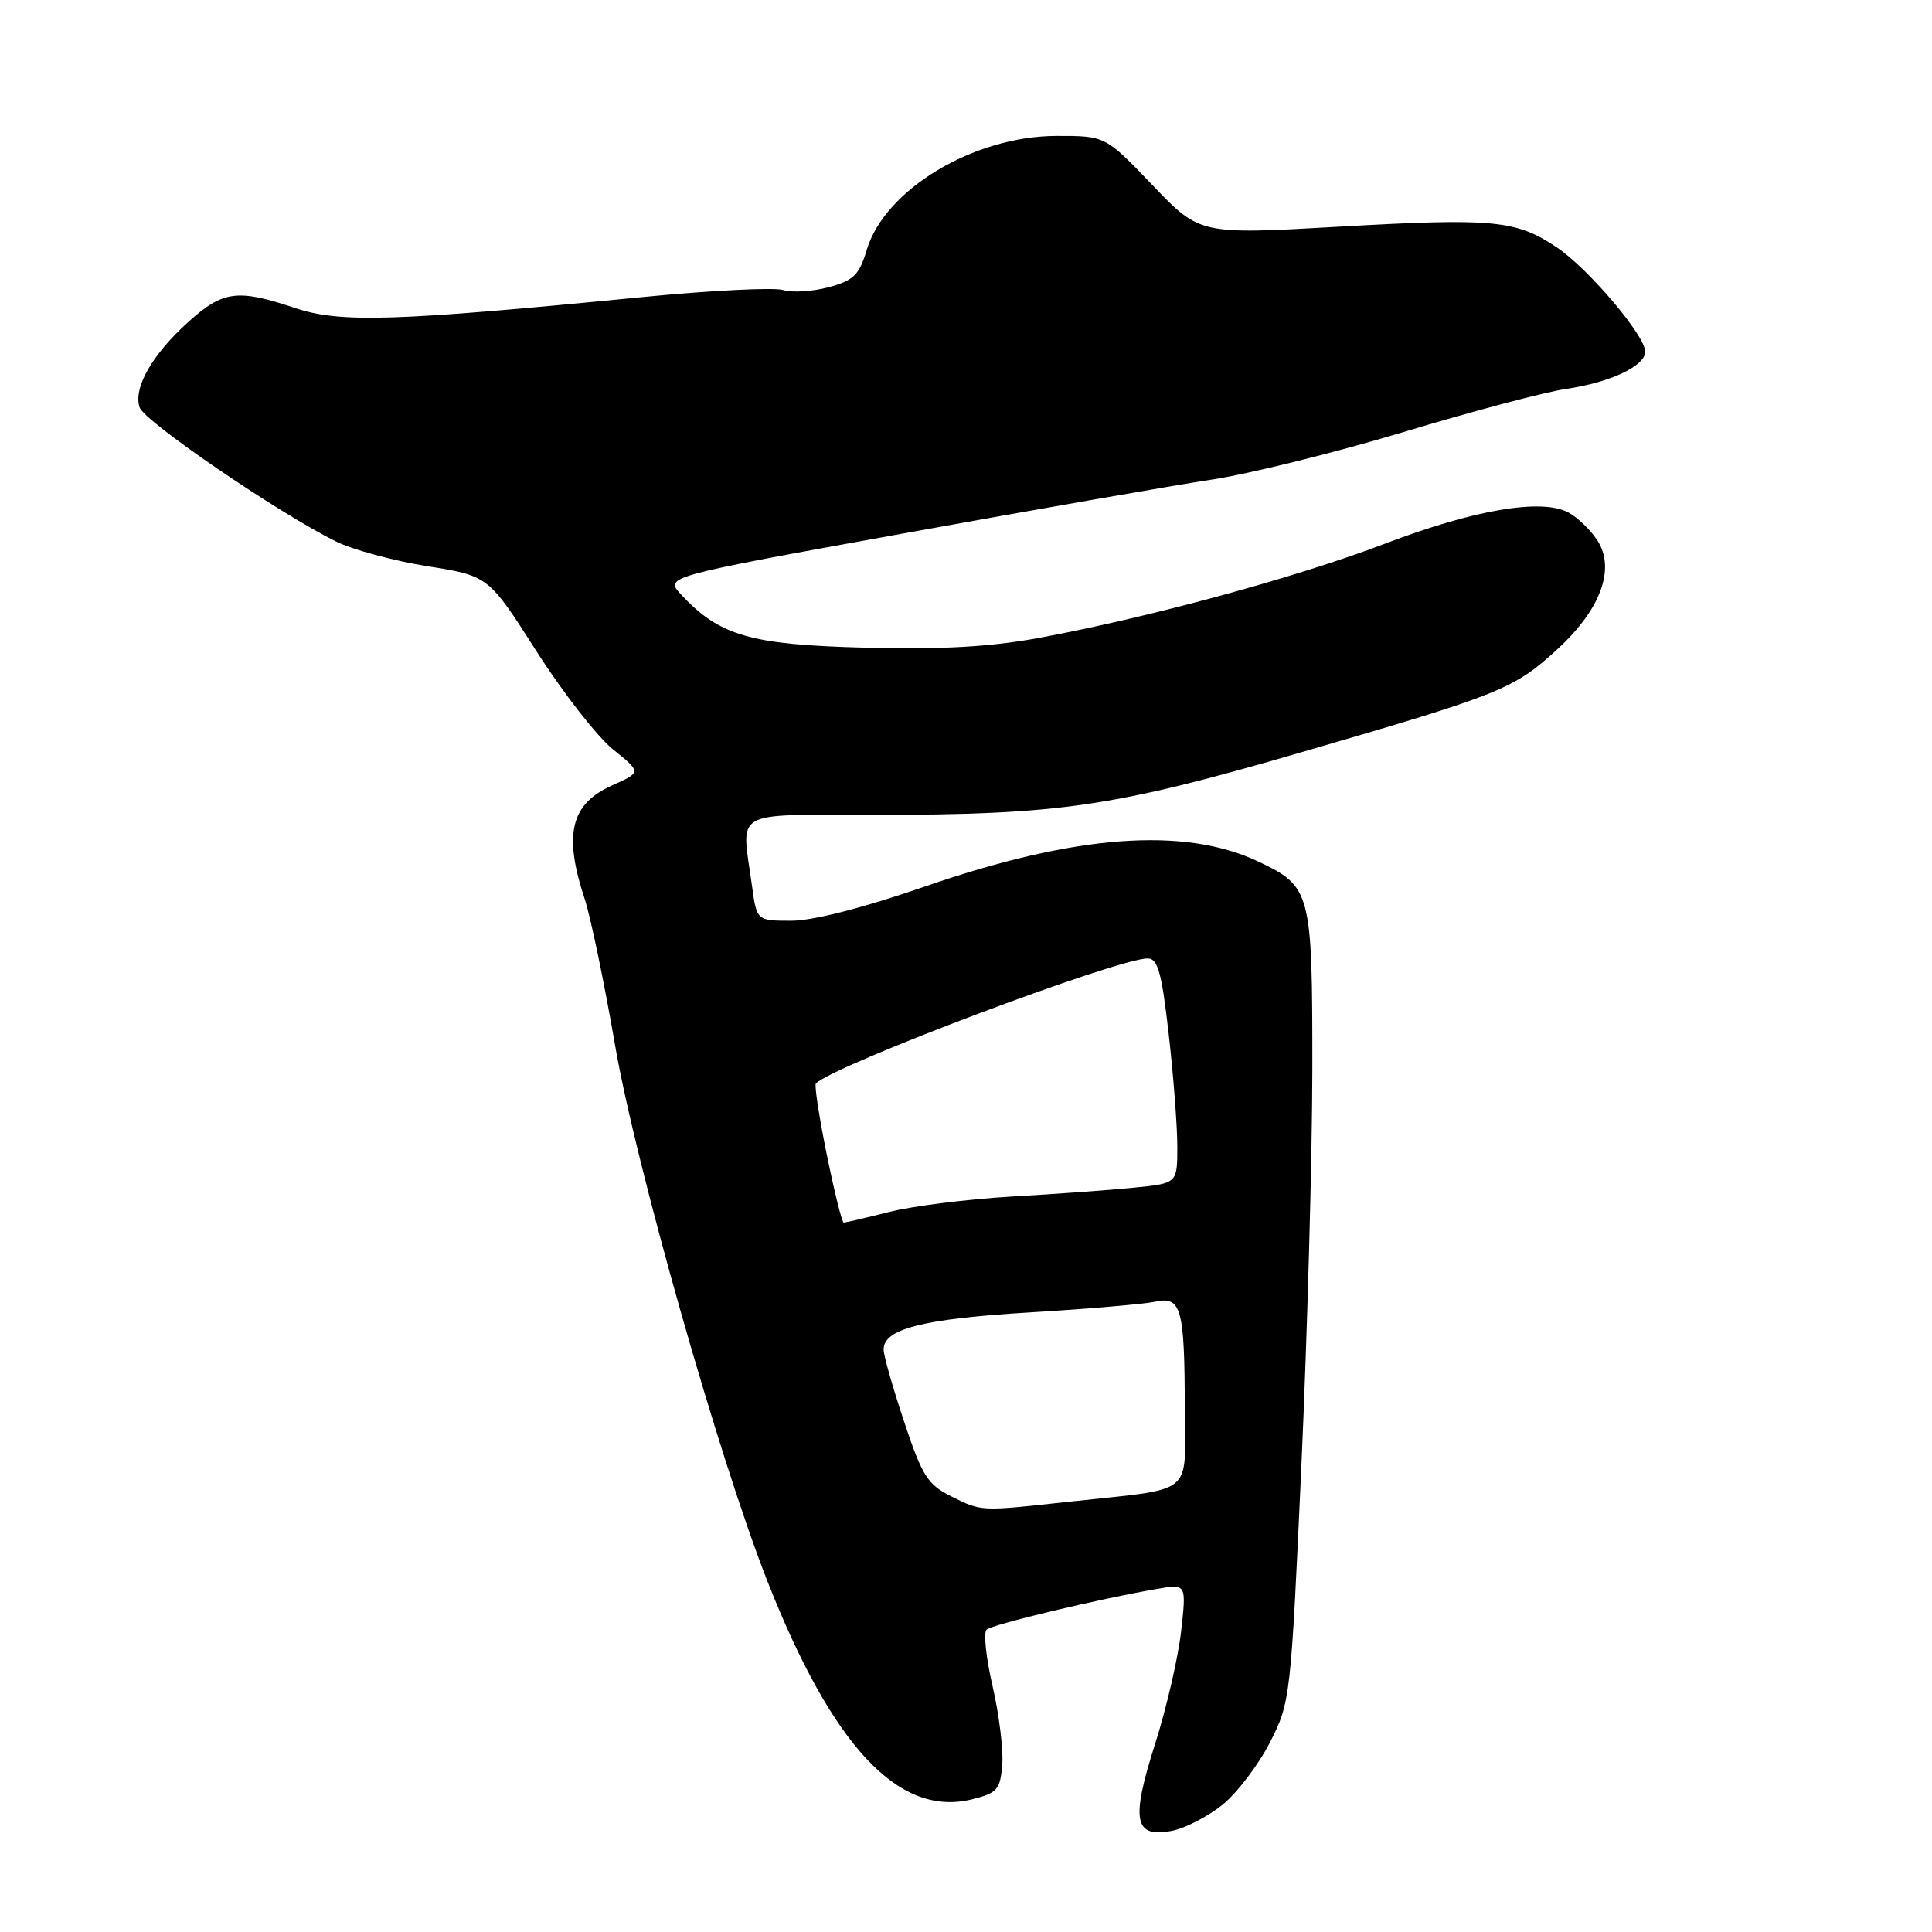 <?xml version="1.0" encoding="UTF-8" standalone="no"?>
<!DOCTYPE svg PUBLIC "-//W3C//DTD SVG 1.1//EN" "http://www.w3.org/Graphics/SVG/1.1/DTD/svg11.dtd" >
<svg xmlns="http://www.w3.org/2000/svg" xmlns:xlink="http://www.w3.org/1999/xlink" version="1.1" viewBox="0 0 256 256">
 <g >
 <path fill="currentColor"
d=" M 162.00 239.13 C 163.92 237.57 166.74 233.87 168.26 230.90 C 170.98 225.57 171.04 225.11 172.45 194.00 C 173.23 176.68 173.88 153.11 173.89 141.63 C 173.90 118.08 173.73 117.47 166.67 114.13 C 156.83 109.50 142.37 110.60 122.46 117.50 C 114.40 120.29 107.76 121.99 104.89 122.00 C 100.27 122.00 100.27 122.00 99.64 117.36 C 98.23 107.13 96.74 108.00 115.75 107.98 C 140.51 107.96 147.50 106.93 172.50 99.66 C 199.02 91.95 200.64 91.29 206.44 85.95 C 212.14 80.69 214.09 75.31 211.64 71.58 C 210.74 70.20 209.03 68.55 207.83 67.91 C 204.29 66.01 195.33 67.53 183.54 72.03 C 171.82 76.50 152.12 81.86 137.59 84.54 C 131.18 85.72 124.73 86.08 114.59 85.82 C 99.44 85.43 95.35 84.25 90.27 78.80 C 88.04 76.41 88.04 76.41 119.77 70.67 C 137.22 67.51 155.55 64.31 160.50 63.56 C 165.45 62.82 176.93 59.97 186.00 57.24 C 195.07 54.50 204.74 51.94 207.49 51.54 C 213.35 50.68 218.00 48.50 218.00 46.60 C 218.00 44.48 210.48 35.60 206.30 32.79 C 200.88 29.15 197.92 28.87 177.34 30.04 C 158.97 31.08 158.97 31.08 152.72 24.54 C 146.46 18.00 146.46 18.00 139.98 18.01 C 129.03 18.03 117.25 25.10 114.85 33.10 C 113.85 36.44 113.12 37.16 109.79 38.06 C 107.65 38.63 104.94 38.80 103.77 38.43 C 102.60 38.06 94.18 38.48 85.07 39.37 C 52.22 42.59 45.10 42.82 39.09 40.81 C 31.46 38.26 29.55 38.51 24.94 42.67 C 20.15 47.00 17.66 51.36 18.49 53.97 C 19.08 55.81 36.73 67.88 44.50 71.74 C 46.70 72.83 52.15 74.31 56.61 75.02 C 64.72 76.31 64.72 76.31 71.09 86.30 C 74.59 91.79 79.16 97.64 81.23 99.30 C 84.99 102.33 84.99 102.33 81.15 104.05 C 75.62 106.52 74.64 110.51 77.46 119.07 C 78.26 121.51 80.08 130.25 81.50 138.50 C 84.22 154.32 95.29 193.28 101.68 209.50 C 110.32 231.44 119.10 240.81 128.79 238.42 C 132.13 237.59 132.53 237.14 132.80 233.88 C 132.97 231.89 132.39 227.20 131.53 223.46 C 130.66 219.71 130.30 216.33 130.72 215.94 C 131.48 215.24 145.71 211.84 153.36 210.53 C 157.21 209.87 157.21 209.87 156.50 216.18 C 156.11 219.66 154.55 226.38 153.04 231.13 C 149.81 241.26 150.28 243.59 155.35 242.58 C 157.08 242.23 160.07 240.68 162.00 239.13 Z  M 126.00 198.25 C 122.92 196.71 122.18 195.53 119.84 188.50 C 118.37 184.10 117.13 179.78 117.09 178.91 C 116.94 176.11 122.16 174.76 136.46 173.90 C 144.13 173.44 151.61 172.80 153.08 172.48 C 156.53 171.73 156.97 173.34 156.99 186.70 C 157.00 198.42 158.61 197.14 141.50 199.00 C 129.82 200.28 130.08 200.29 126.00 198.25 Z  M 109.55 152.97 C 108.54 148.01 107.89 143.78 108.11 143.56 C 110.59 141.11 148.05 127.00 152.07 127.00 C 153.42 127.00 153.93 128.84 154.86 137.04 C 155.49 142.56 156.00 149.26 156.00 151.94 C 156.00 156.80 156.00 156.80 150.25 157.37 C 147.09 157.69 139.78 158.22 134.00 158.55 C 128.22 158.89 120.96 159.80 117.86 160.58 C 114.75 161.36 112.02 162.00 111.80 162.00 C 111.57 162.00 110.56 157.94 109.55 152.97 Z "/>
</g>
</svg>